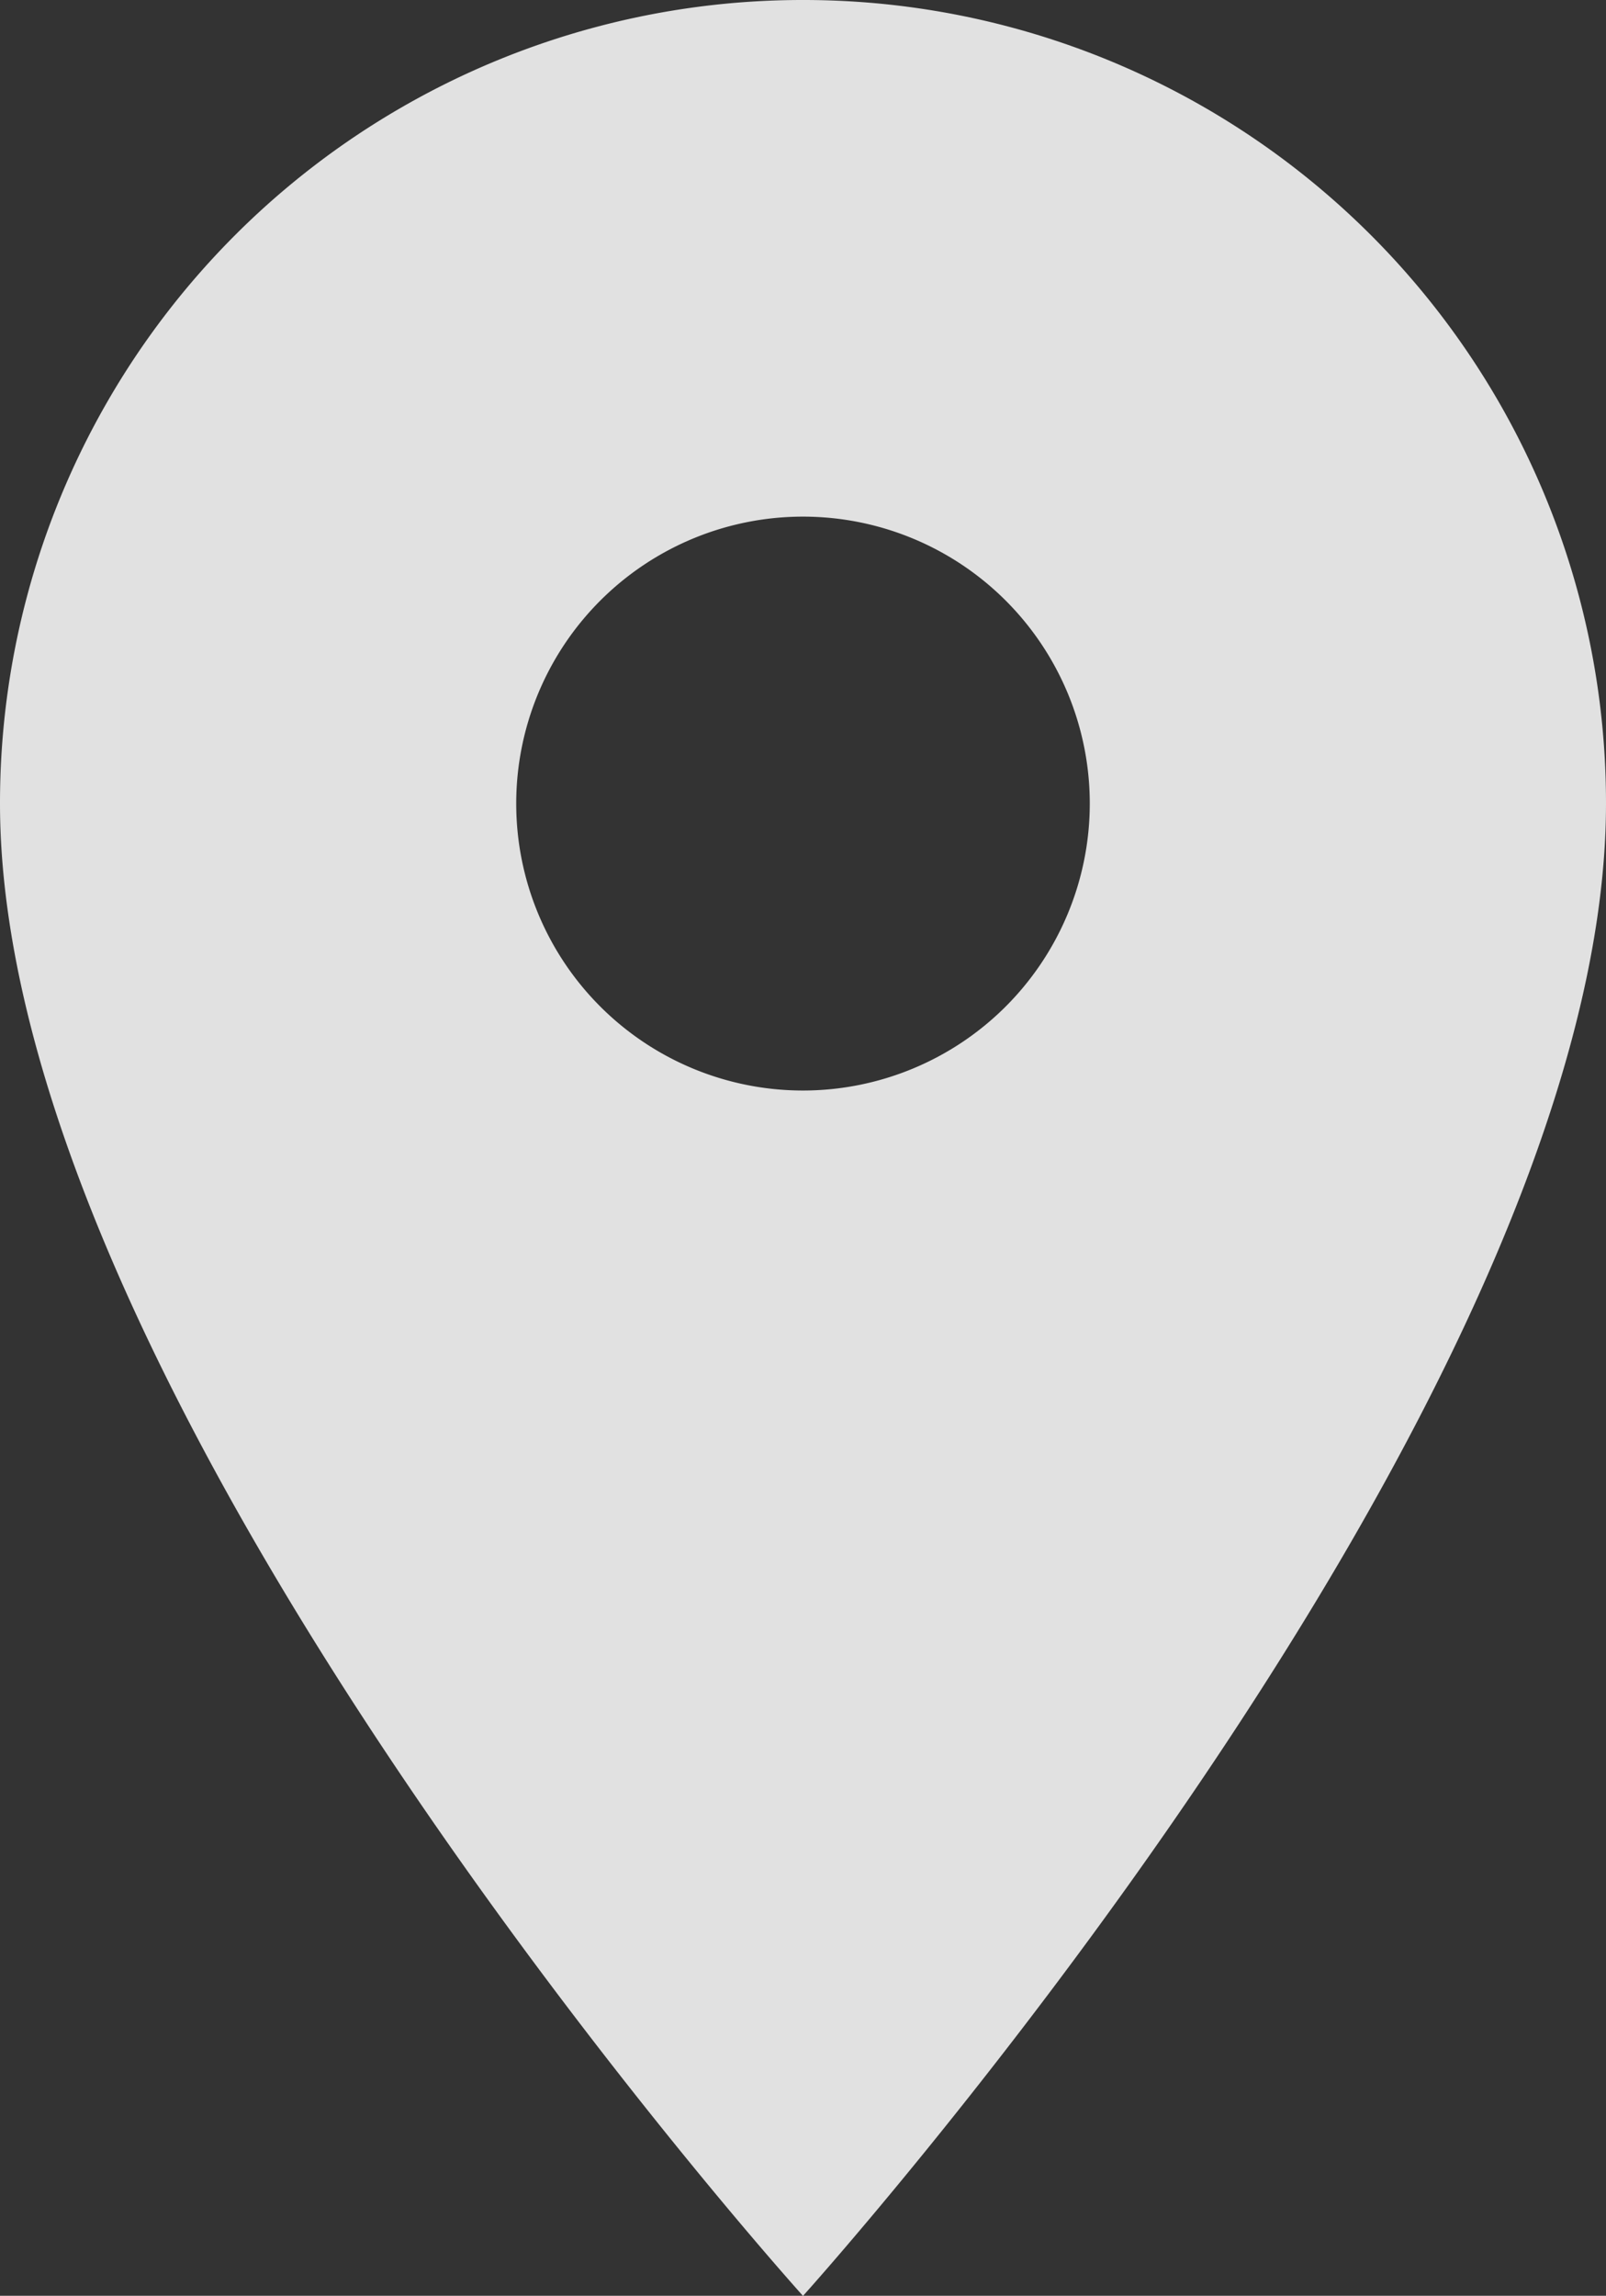 <svg xmlns="http://www.w3.org/2000/svg" width="14.986" height="21.41" viewBox="0 0 14.986 21.41">
  <rect x="0" y="0" width="14.986" height="21.41" fill="#333333" stroke="none"/>
  <path id="Icon_material-location-on" data-name="Icon material-location-on" d="M14.993,3A7.488,7.488,0,0,0,7.5,10.494c0,5.62,7.493,13.917,7.493,13.917s7.493-8.3,7.493-13.917A7.488,7.488,0,0,0,14.993,3Zm0,10.17a2.676,2.676,0,1,1,2.676-2.676A2.677,2.677,0,0,1,14.993,13.17Z" transform="translate(-7.5 -3)" fill="#fff" opacity="0.85"/>
</svg>
